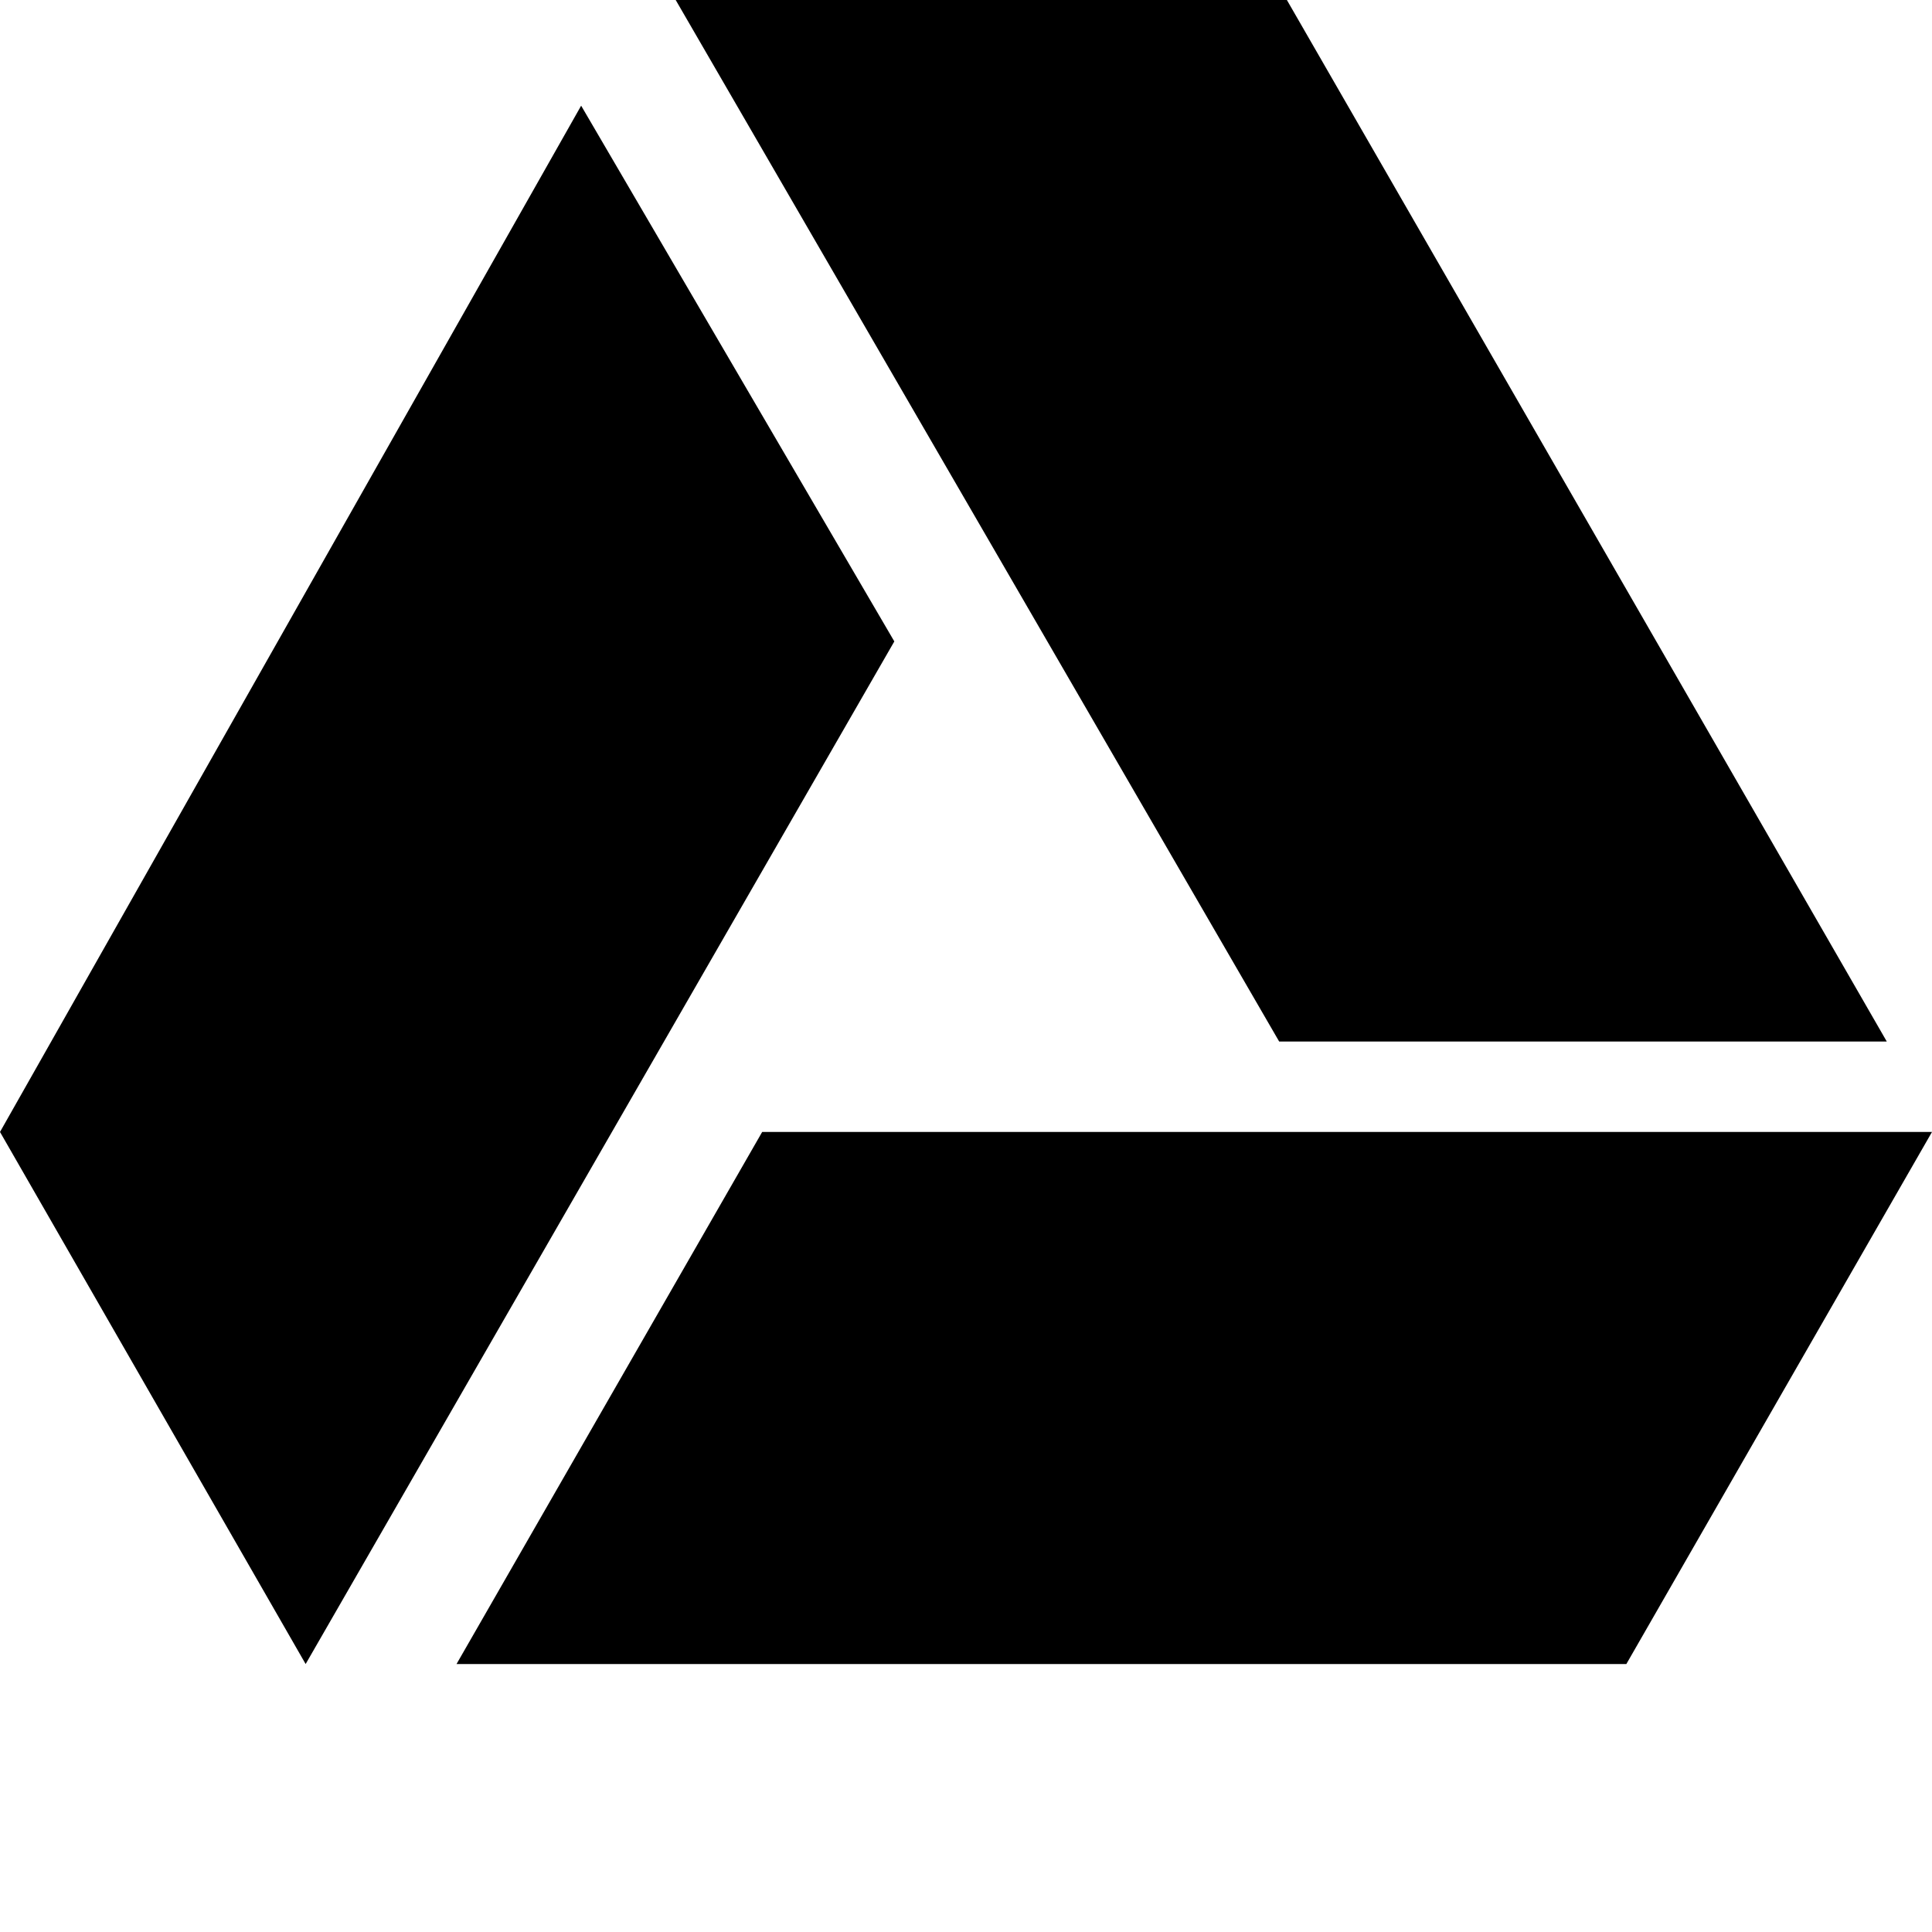 <svg height="1000" width="1000" xmlns="http://www.w3.org/2000/svg"><path d="M662.1 539.1L341.8 -13.7l320.3 552.8L341.8 -13.7h316.4l318.4 552.8H662.1zm-267.6 46.8L236.3 861.3 394.5 585.9 236.3 861.3h605.5L1000 585.9H394.5zM300.8 54.7L0 585.9 300.8 54.7 0 585.9l158.2 275.4L462.9 332 300.8 54.7z"/></svg>